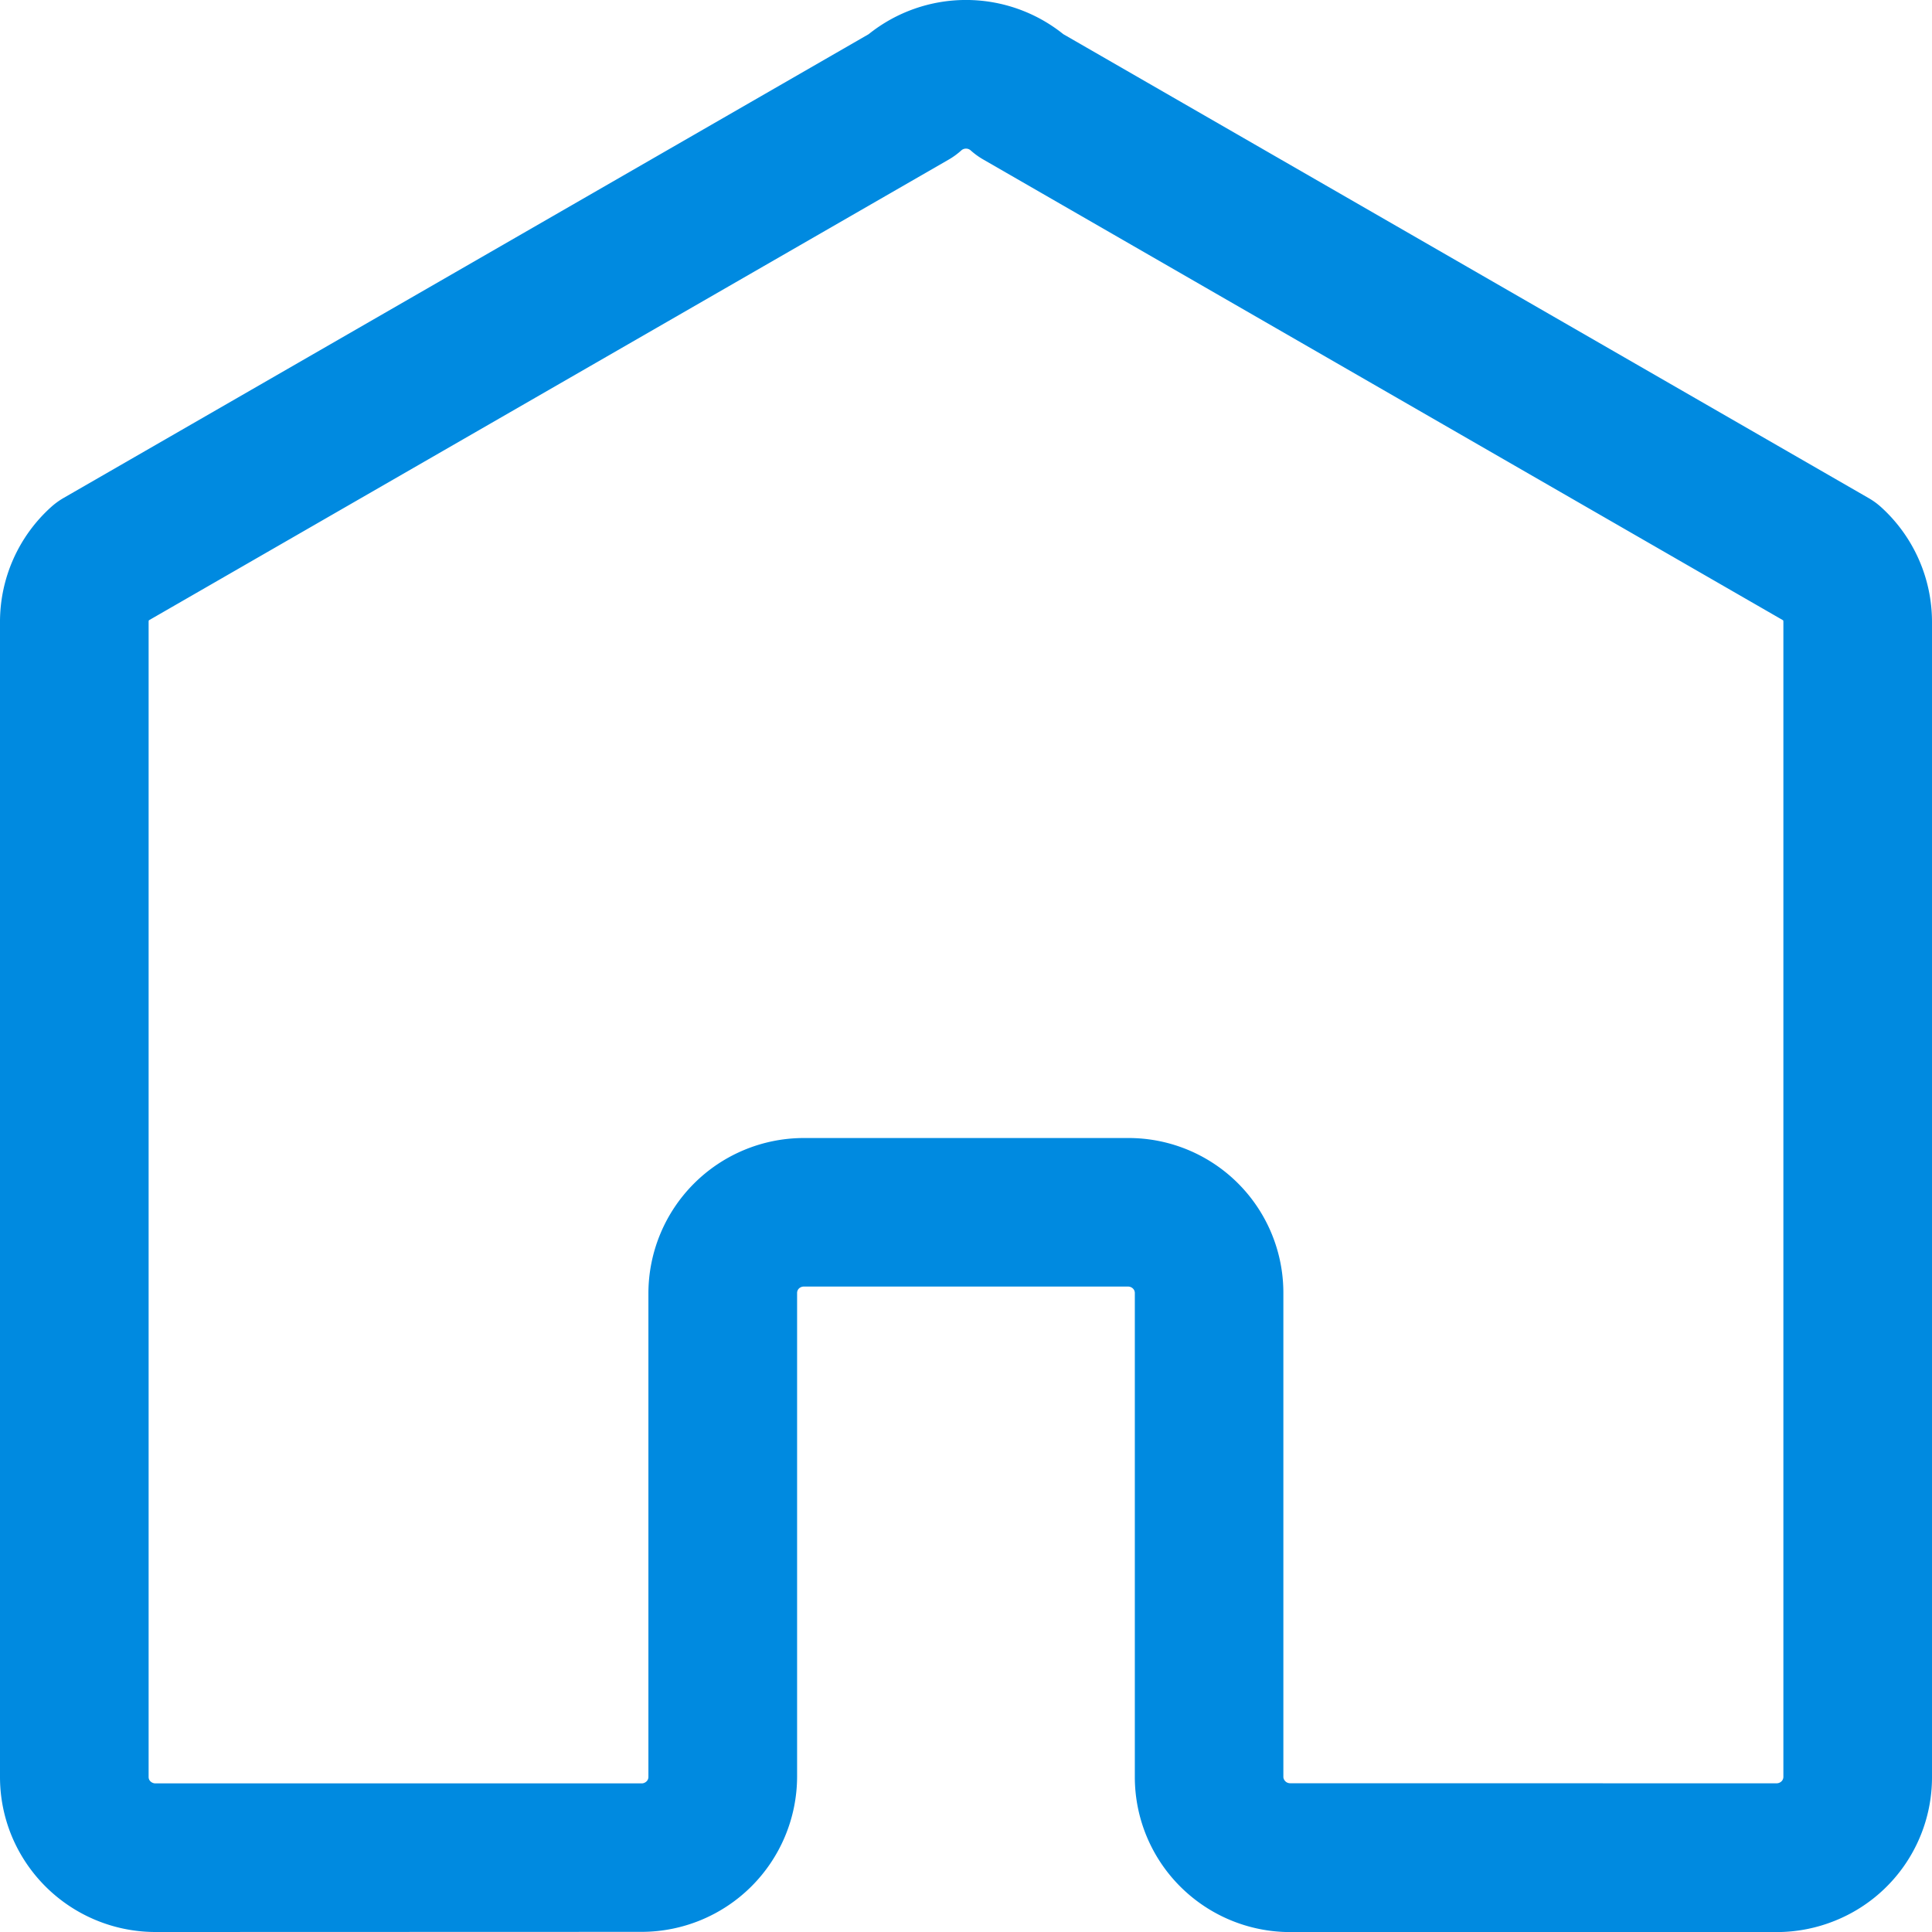 <svg width="26" height="26" fill="none" xmlns="http://www.w3.org/2000/svg"><path fill-rule="evenodd" clip-rule="evenodd" d="M13 2a.094.094 0 0 0-.063.024.998.998 0 0 1-.172.125L2.003 8.348A.08.08 0 0 0 2 8.369v15.546a.08.08 0 0 0 .025.058.096.096 0 0 0 .066.027h6.545c.025 0 .049-.011.066-.028a.083.083 0 0 0 .024-.058V17.4a2.093 2.093 0 0 1 2.09-2.085h4.365a2.083 2.083 0 0 1 2.09 2.085v6.513c0 .02.01.042.026.058.016.017.04.027.066.027l6.546.001a.096.096 0 0 0 .066-.027.085.085 0 0 0 .025-.058V8.369a.08.08 0 0 0-.003-.021l-10.762-6.2a1 1 0 0 1-.172-.124A.094.094 0 0 0 13 2zM11.69.46a2.094 2.094 0 0 1 2.62 0L25.142 6.7c.062.035.12.077.172.124A2.086 2.086 0 0 1 26 8.37v15.546a2.08 2.08 0 0 1-1.293 1.927 2.096 2.096 0 0 1-.798.158h-6.546a2.094 2.094 0 0 1-1.477-.61 2.083 2.083 0 0 1-.614-1.476V17.4a.083.083 0 0 0-.025-.059.094.094 0 0 0-.066-.027h-4.364c-.025 0-.049.01-.066.027a.083.083 0 0 0-.024.059v6.513a2.094 2.094 0 0 1-2.09 2.085L2.09 26A2.096 2.096 0 0 1 .16 24.714a2.08 2.08 0 0 1-.16-.8V8.37a2.08 2.08 0 0 1 .686-1.545A1 1 0 0 1 .858 6.7L11.69.46z" fill="#008AE0"/></svg>
